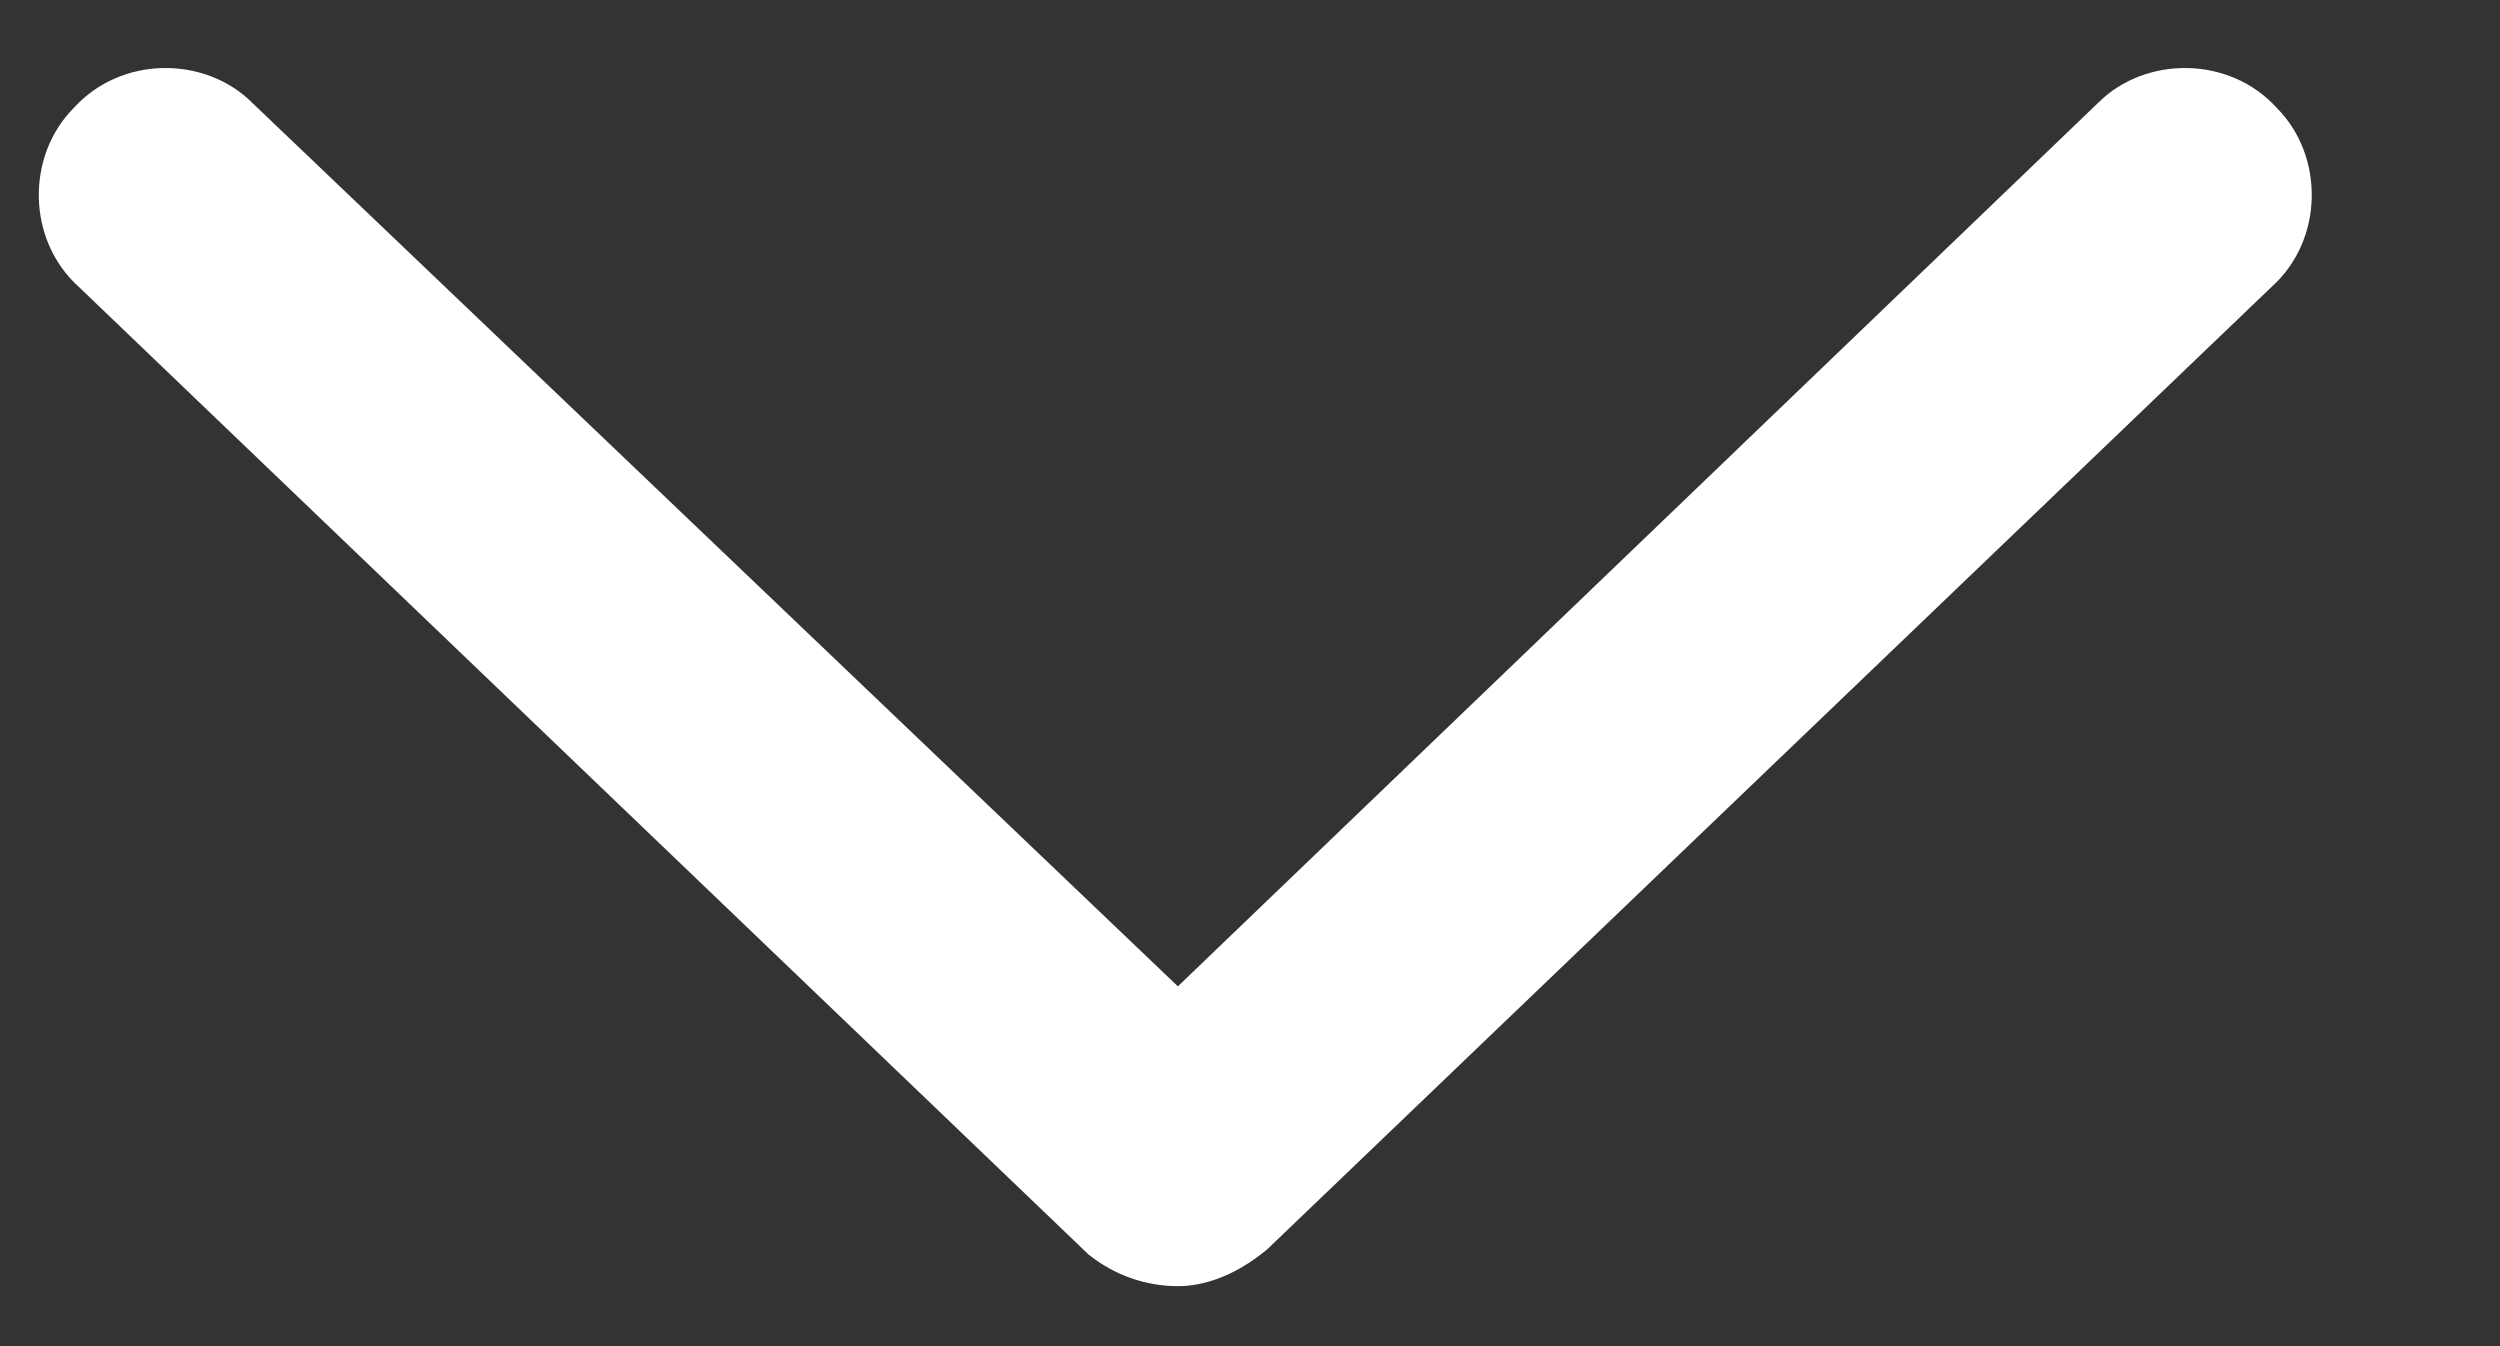 <svg width="13" height="7" viewBox="0 0 13 7" fill="none" xmlns="http://www.w3.org/2000/svg">
<rect x="0" y="0" width="13" height="7" fill="#333333" stroke="none"/>
<path d="M11.812 1.492L6.59 6.496C6.426 6.633 6.262 6.688 6.125 6.688C5.961 6.688 5.797 6.633 5.66 6.523L0.41 1.492C0.137 1.246 0.137 0.809 0.383 0.562C0.629 0.289 1.066 0.289 1.312 0.535L6.125 5.129L10.91 0.535C11.156 0.289 11.594 0.289 11.84 0.562C12.086 0.809 12.086 1.246 11.812 1.492Z" fill="white"/>
</svg>
